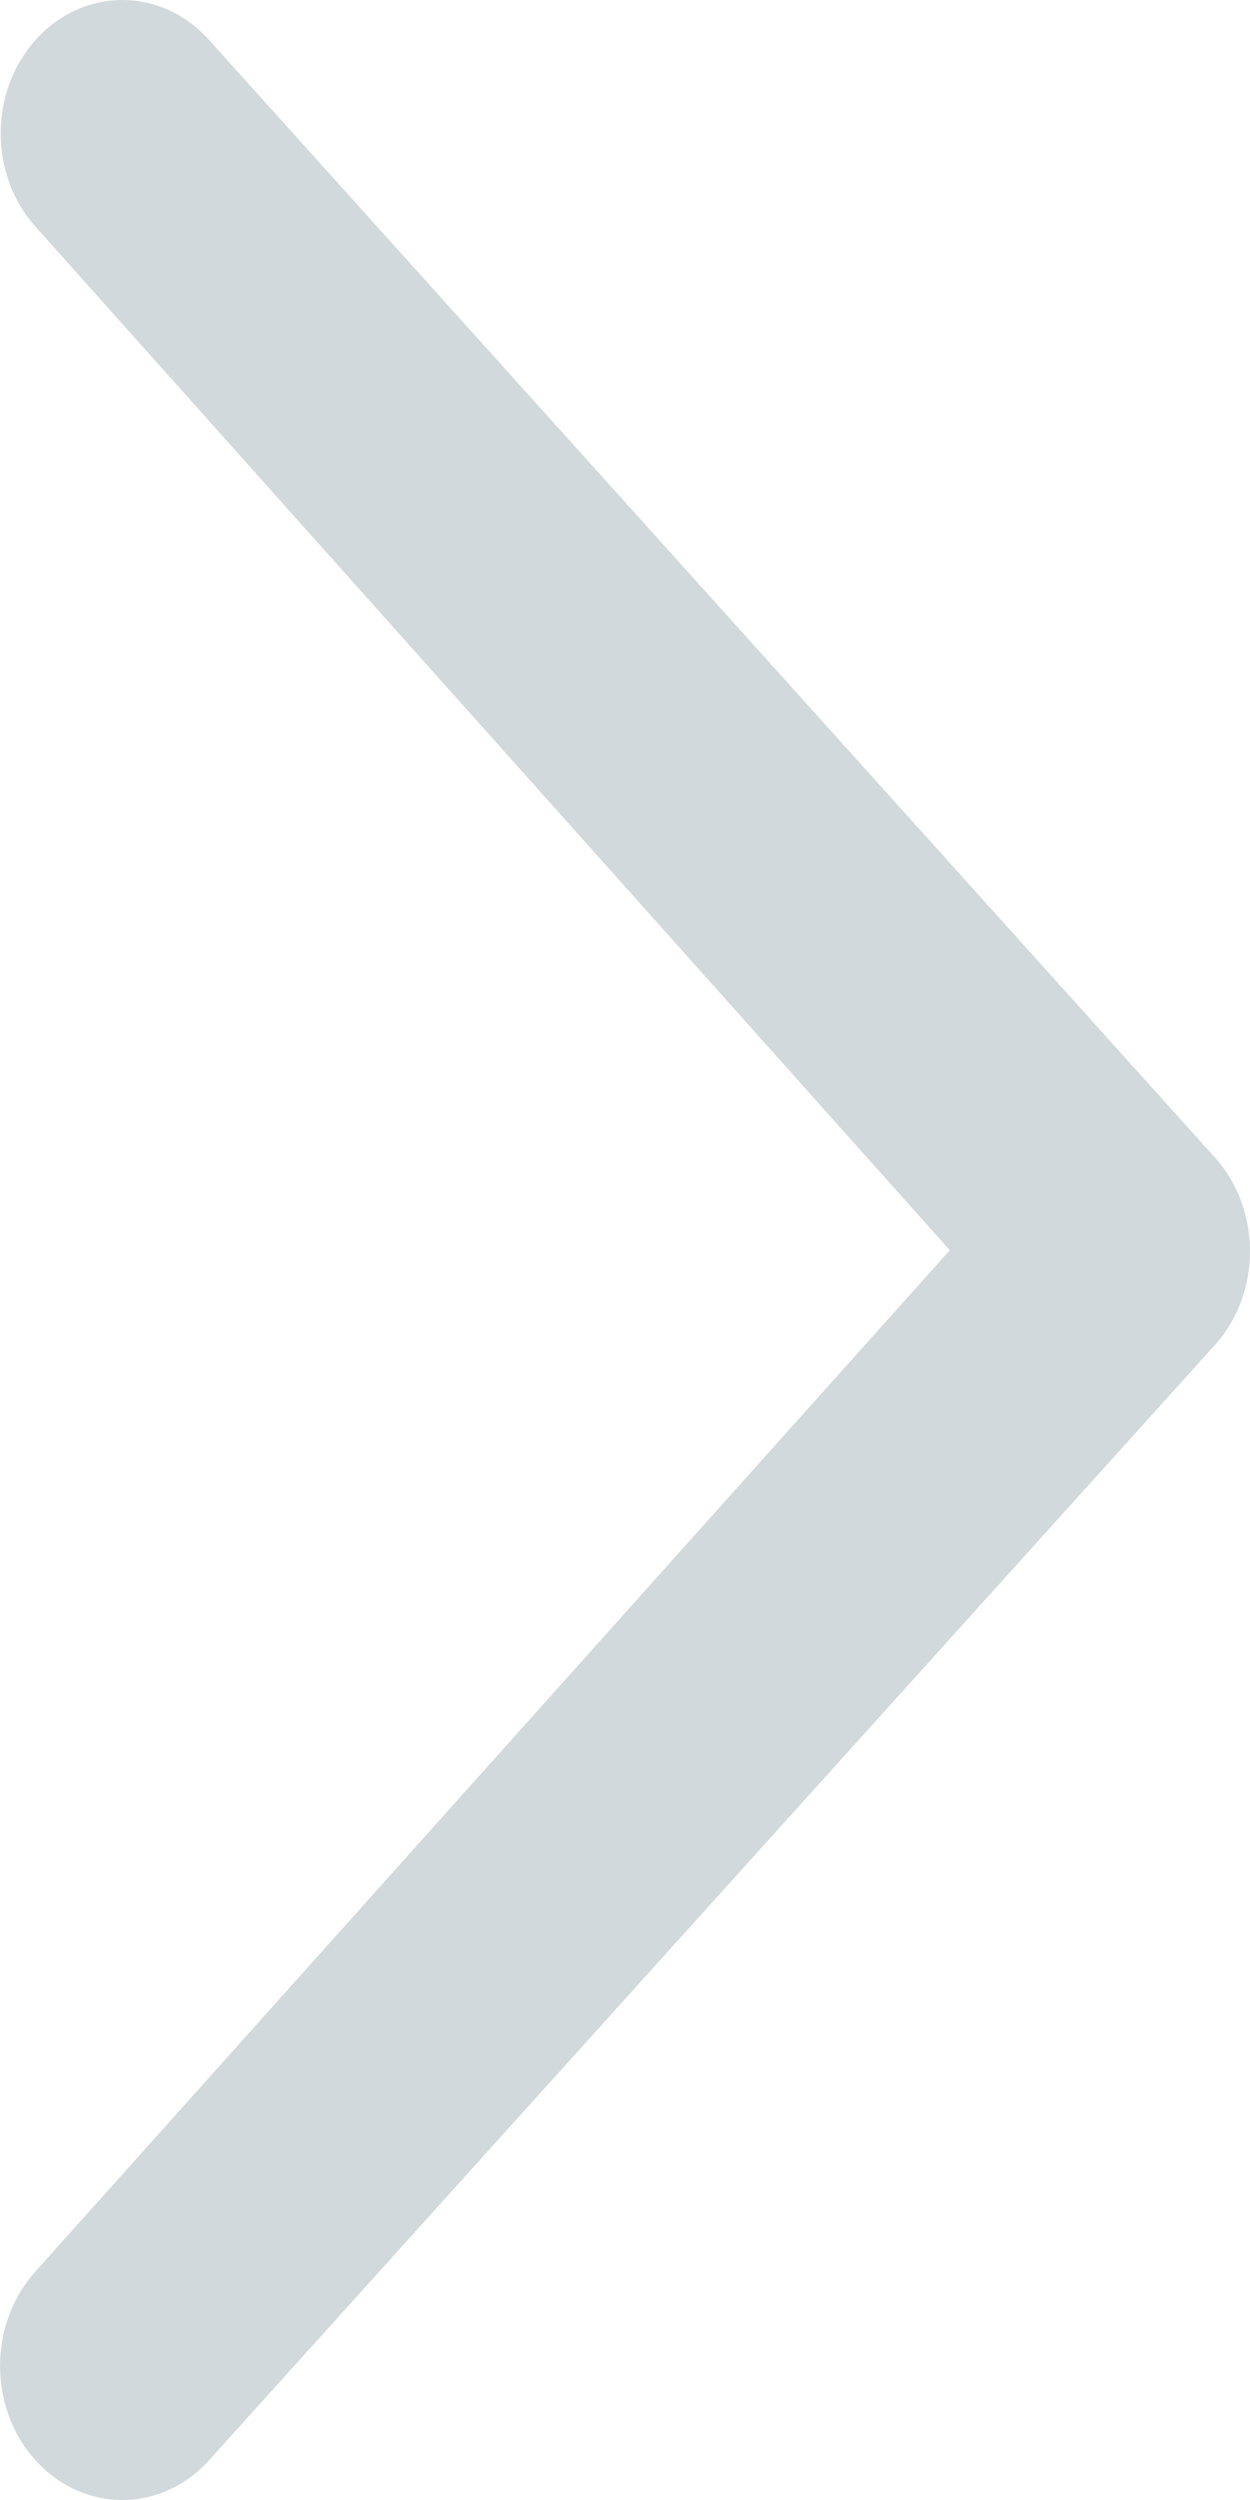 <?xml version="1.0" encoding="UTF-8"?>
<svg width="6px" height="12px" viewBox="0 0 6 12" version="1.1" xmlns="http://www.w3.org/2000/svg" xmlns:xlink="http://www.w3.org/1999/xlink">
    <!-- Generator: Sketch 44.1 (41455) - http://www.bohemiancoding.com/sketch -->
    <title>btn_fh</title>
    <desc>Created with Sketch.</desc>
    <defs></defs>
    <g id="Symbols" stroke="none" stroke-width="1" fill="none" fill-rule="evenodd">
        <g id="btn_fh" fill="#D2D9DC">
            <g id="返回-2">
                <path d="M5.828,0.19 C5.718,0.068 5.569,2.13162821e-14 5.413,2.13162821e-14 C5.257,2.13162821e-14 5.108,0.068 4.998,0.19 L0.173,5.551 C0.062,5.671 0,5.835 0,6.006 C0,6.177 0.062,6.341 0.173,6.461 L4.998,11.811 C5.227,12.063 5.599,12.063 5.828,11.811 C6.057,11.56 6.057,11.153 5.828,10.901 L1.441,6.001 L5.828,1.09 C6.053,0.841 6.053,0.439 5.828,0.19 Z" transform="translate(3, 6) scale(-1, 1) translate(-3, -6) "></path>
            </g>
        </g>
    </g>
</svg>